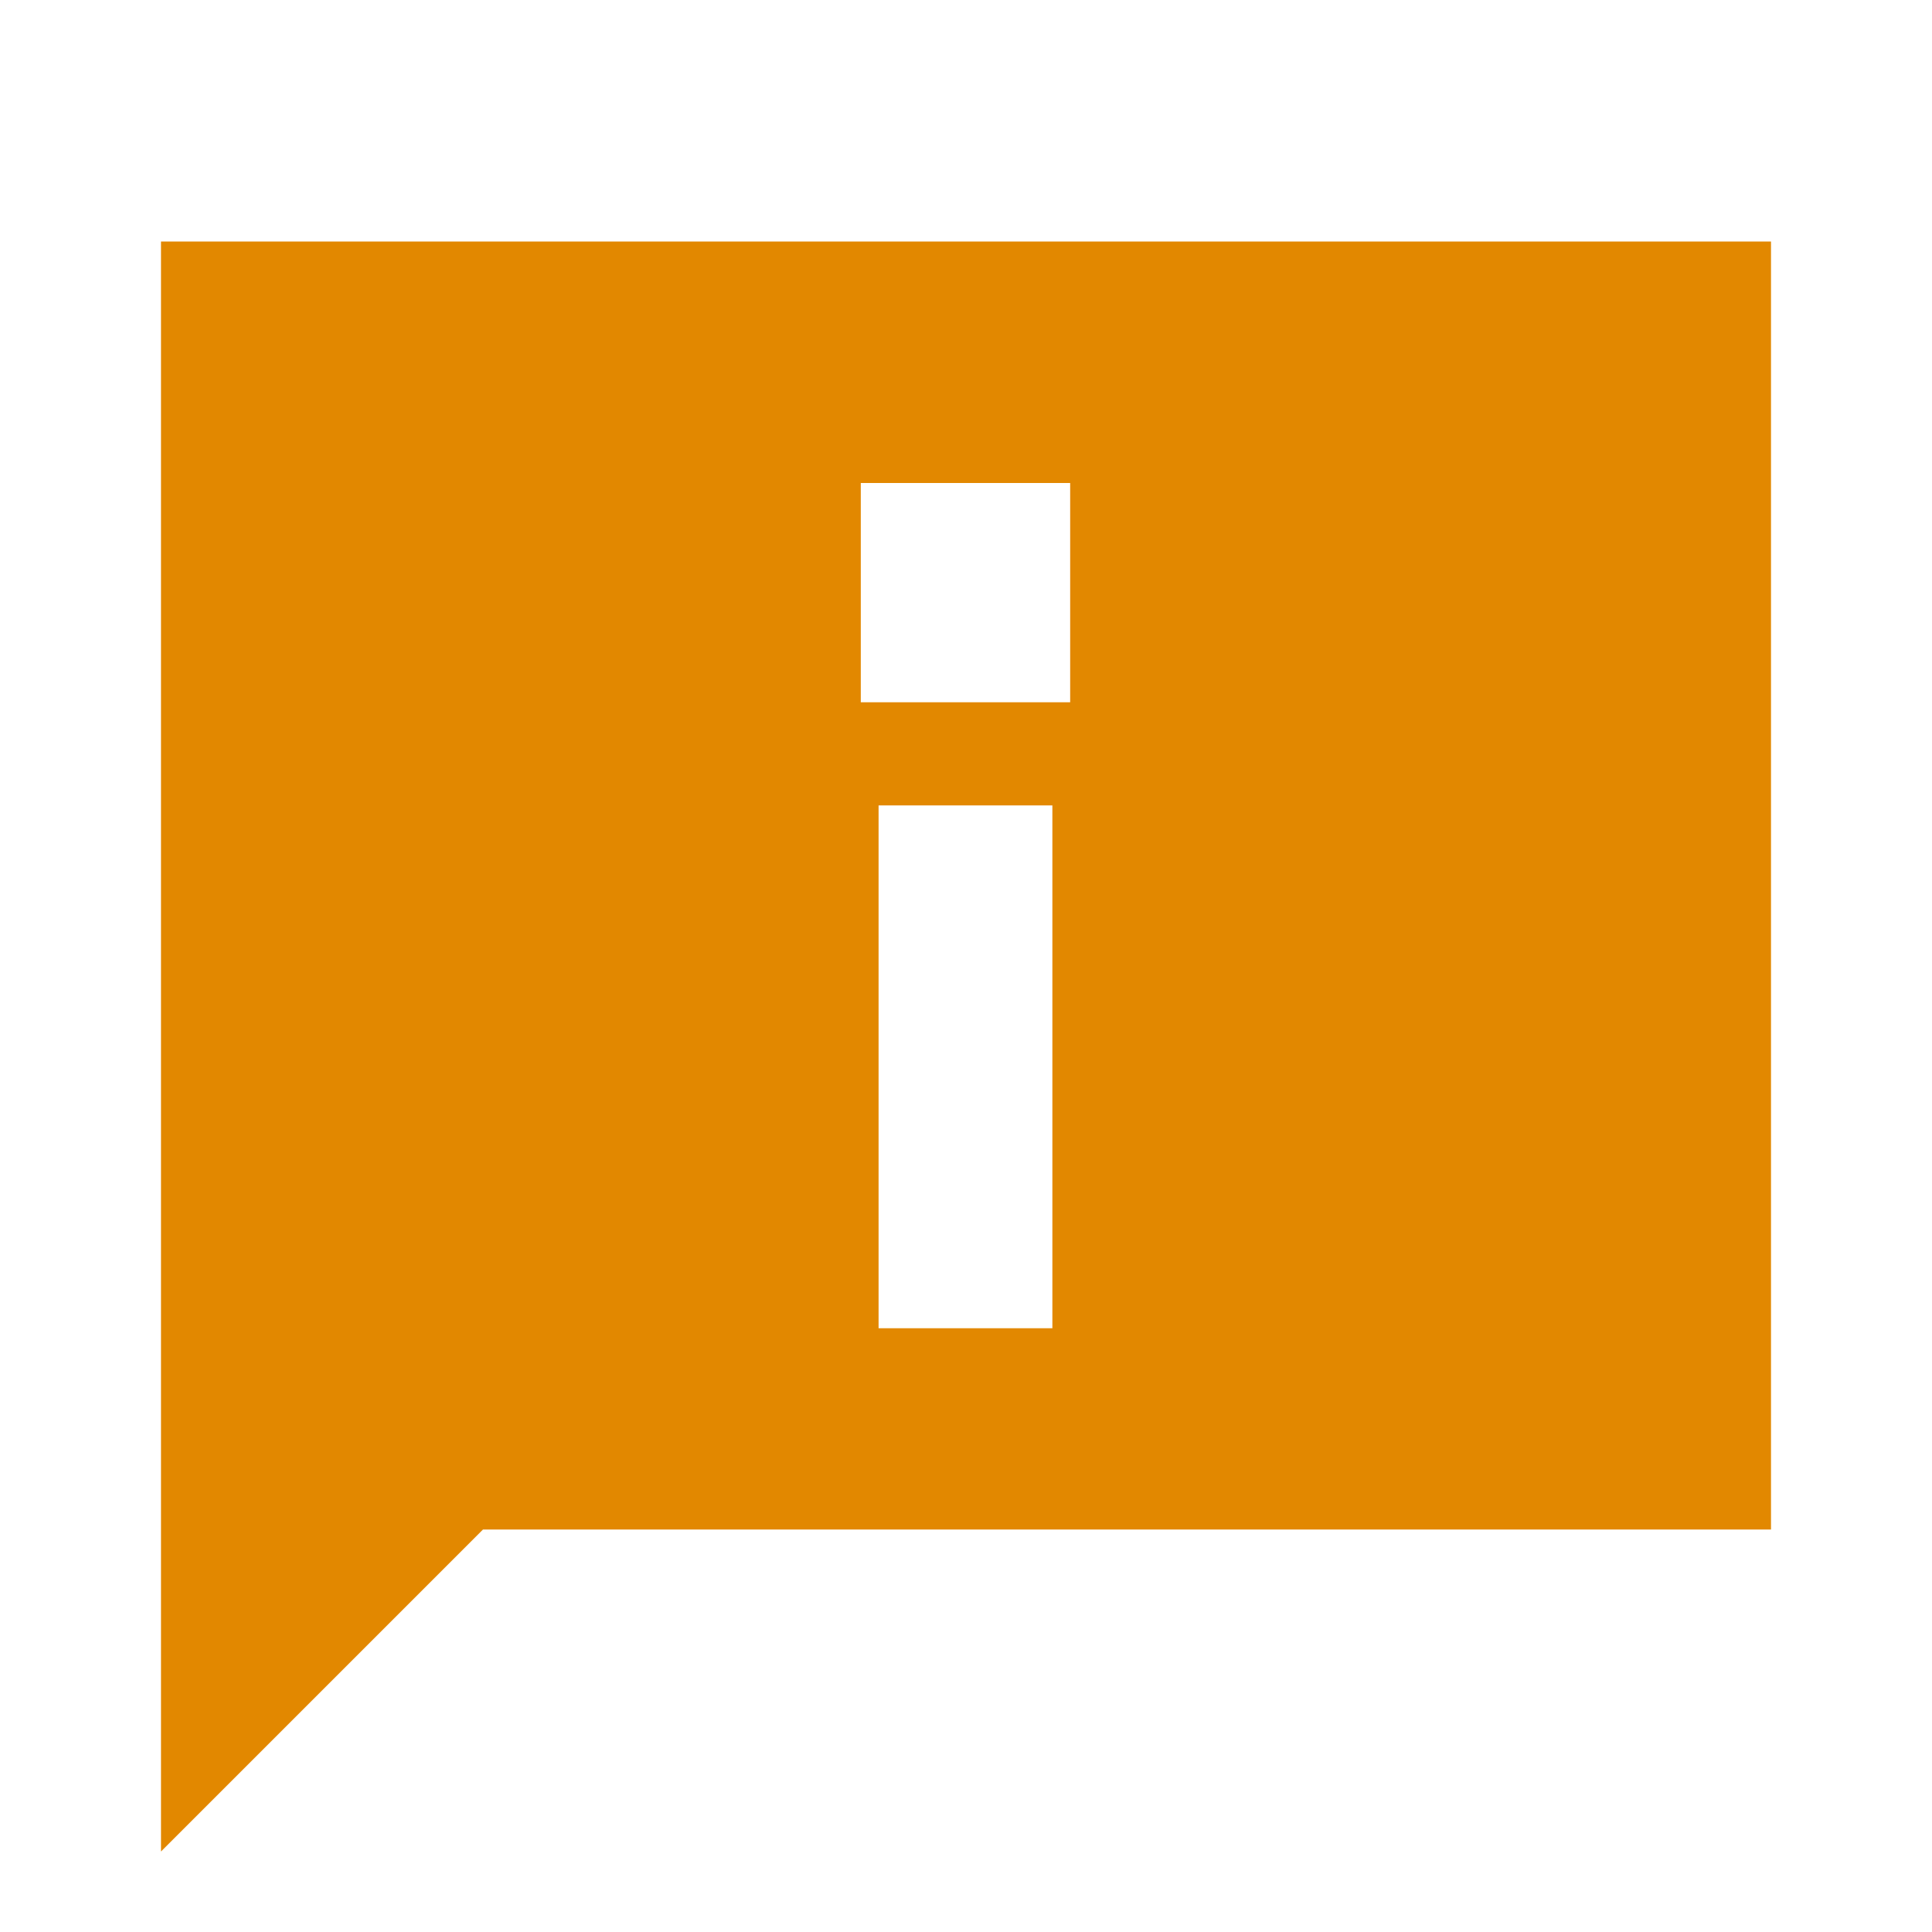<svg xmlns="http://www.w3.org/2000/svg" width="24" height="24" viewBox="0 0 24 24" fill="none"><rect width="24" height="24" fill="none"/>
<path fill-rule="evenodd" clip-rule="evenodd" d="M22 3H2V23L6 19H22V3ZM13.073 10.005H10.914V16.5H13.073V10.005ZM13.294 6H10.693V8.724H13.294V6Z" fill="#E28800"/>
</svg>
